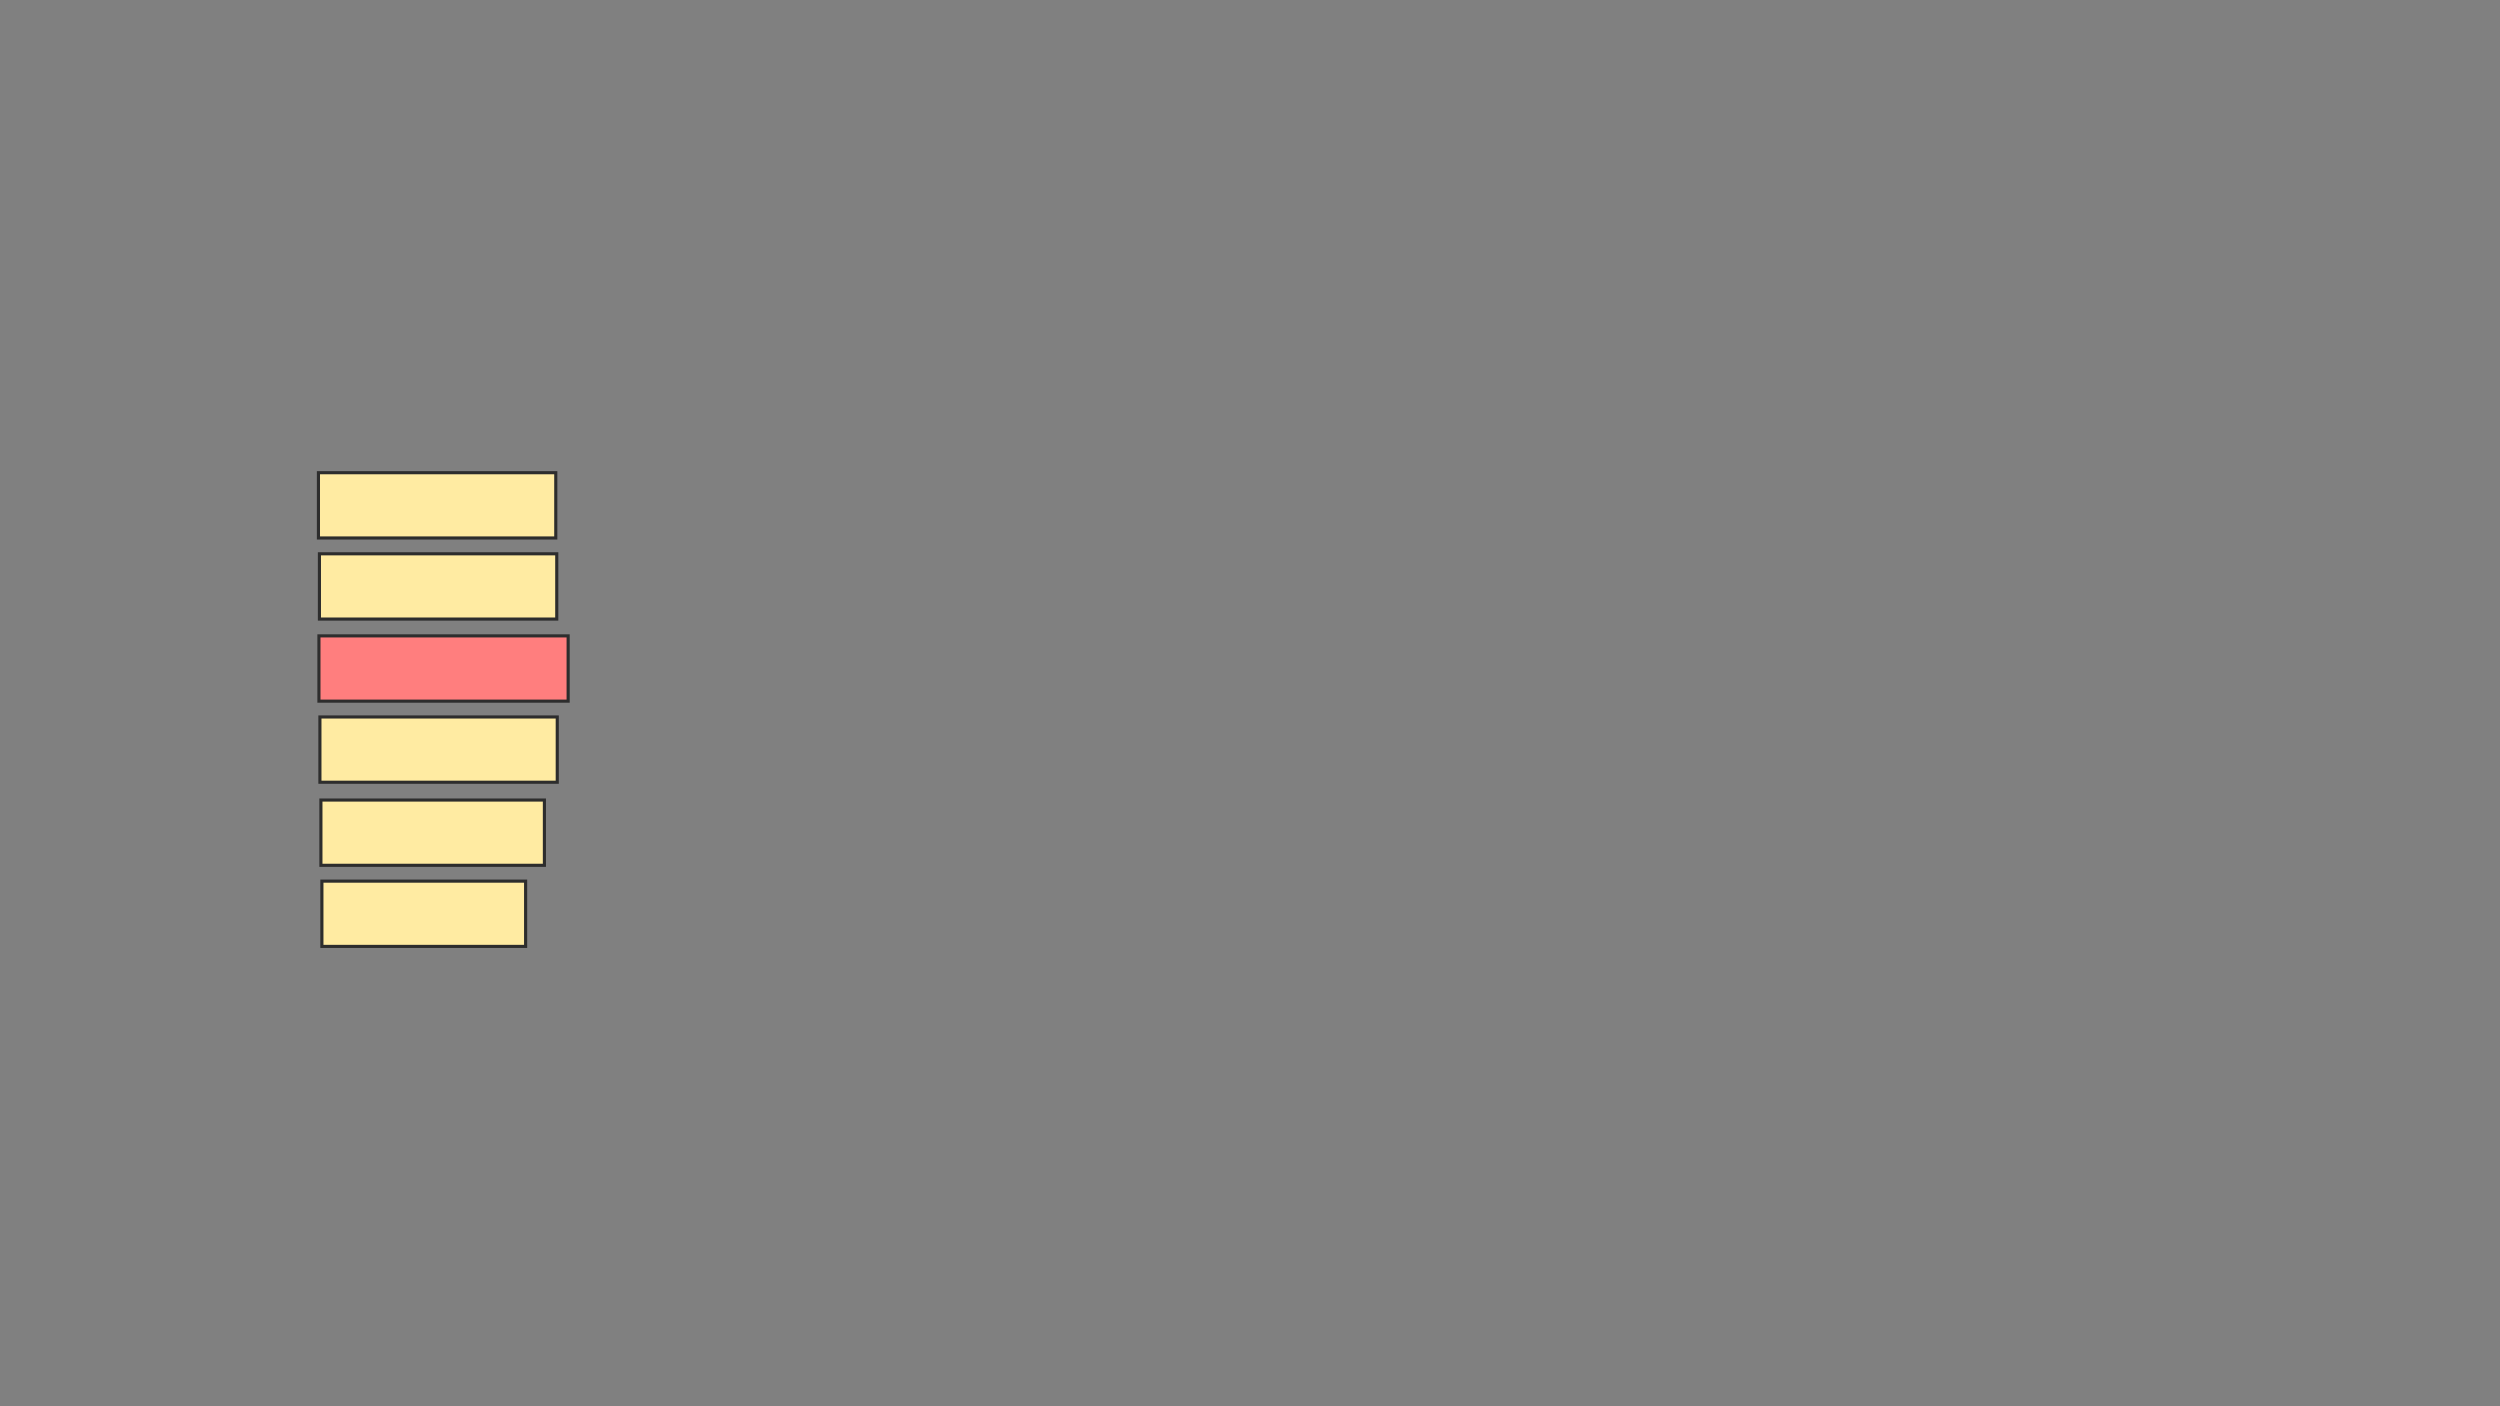 <svg height="450" width="800" xmlns="http://www.w3.org/2000/svg">
 <rect width="100%" height="100%" fill="#808080" stroke="none"/>
 <!-- Created with Image Occlusion Enhanced -->
 <g>
  <title>Labels</title>
 </g>
 <g>
  <title>Masks</title>
  <rect fill="#FFEBA2" height="20.886" id="9322385fa9a84167afcad6f02a180bd9-ao-1" stroke="#2D2D2D" width="75.949" x="101.899" y="151.266"/>
  <rect fill="#FFEBA2" height="20.886" id="9322385fa9a84167afcad6f02a180bd9-ao-2" stroke="#2D2D2D" width="75.949" x="102.215" y="177.215"/>
  <rect class="qshape" fill="#FF7E7E" height="20.886" id="9322385fa9a84167afcad6f02a180bd9-ao-3" stroke="#2D2D2D" width="79.747" x="102.057" y="203.481"/>
  <rect fill="#FFEBA2" height="20.886" id="9322385fa9a84167afcad6f02a180bd9-ao-4" stroke="#2D2D2D" width="75.949" x="102.373" y="229.43"/>
  <rect fill="#FFEBA2" height="20.886" id="9322385fa9a84167afcad6f02a180bd9-ao-5" stroke="#2D2D2D" width="71.519" x="102.69" y="256.013"/>
  <rect fill="#FFEBA2" height="20.886" id="9322385fa9a84167afcad6f02a180bd9-ao-6" stroke="#2D2D2D" width="65.19" x="103.006" y="281.962"/>
 </g>
</svg>